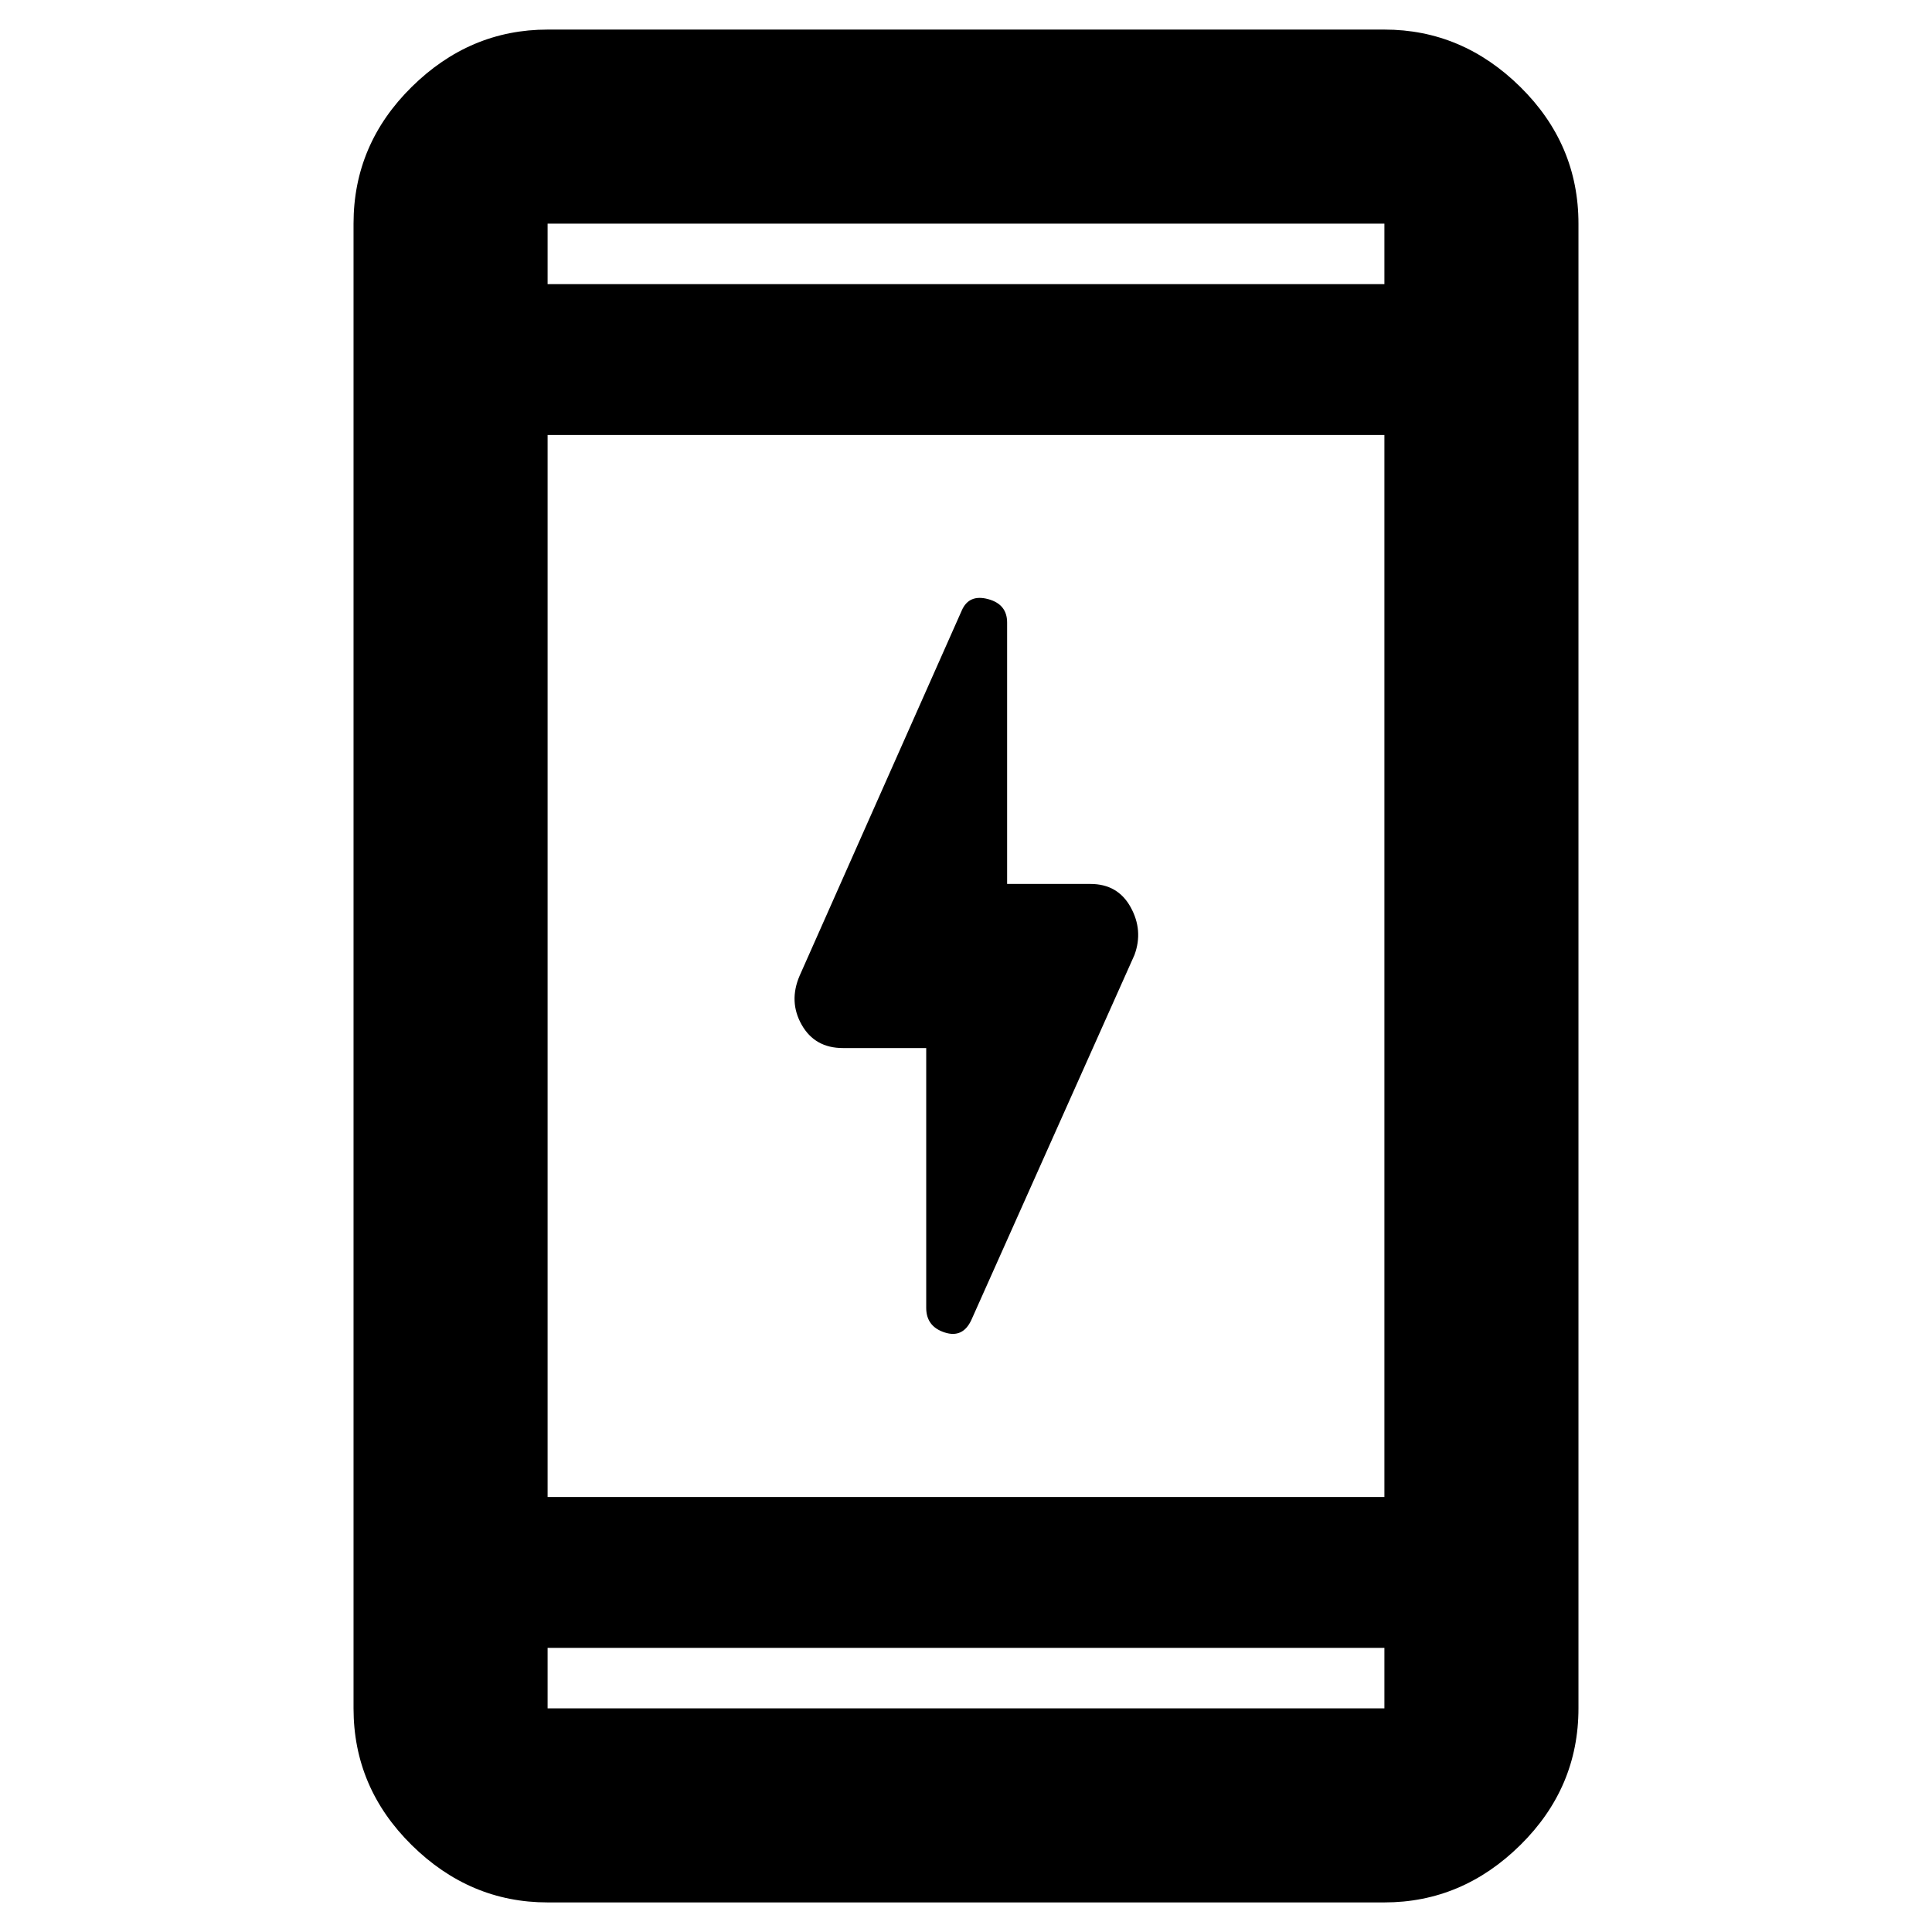 <svg xmlns="http://www.w3.org/2000/svg" height="40" viewBox="0 -960 960 960" width="40"><path d="M460.23-439.23h-41.4q-13.92 0-20.47-11.55-6.55-11.55-1.03-24.39l80.61-181.58q3.57-8.09 13.03-5.56 9.46 2.54 9.46 11.64v129.9h41.41q13.6 0 19.97 11.55 6.38 11.55 1.9 23.73l-80.99 181.24q-4.23 9.32-13.36 6.33-9.13-2.98-9.13-12.22v-129.09ZM272.1-14.7q-38.64 0-67.54-28.5-28.89-28.5-28.89-67.93v-737.74q0-39.43 28.89-67.93 28.9-28.5 67.54-28.5h415.8q38.64 0 67.54 28.5 28.89 28.5 28.89 67.93v737.74q0 39.43-28.89 67.93-28.9 28.5-67.54 28.5H272.1Zm0-126.49v30.06h415.8v-30.06H272.1Zm0-74.95h415.8v-527.72H272.1v527.72Zm0-602.67h415.8v-30.06H272.1v30.06Zm0 0v-30.06 30.06Zm0 677.62v30.06-30.06Z"/></svg>